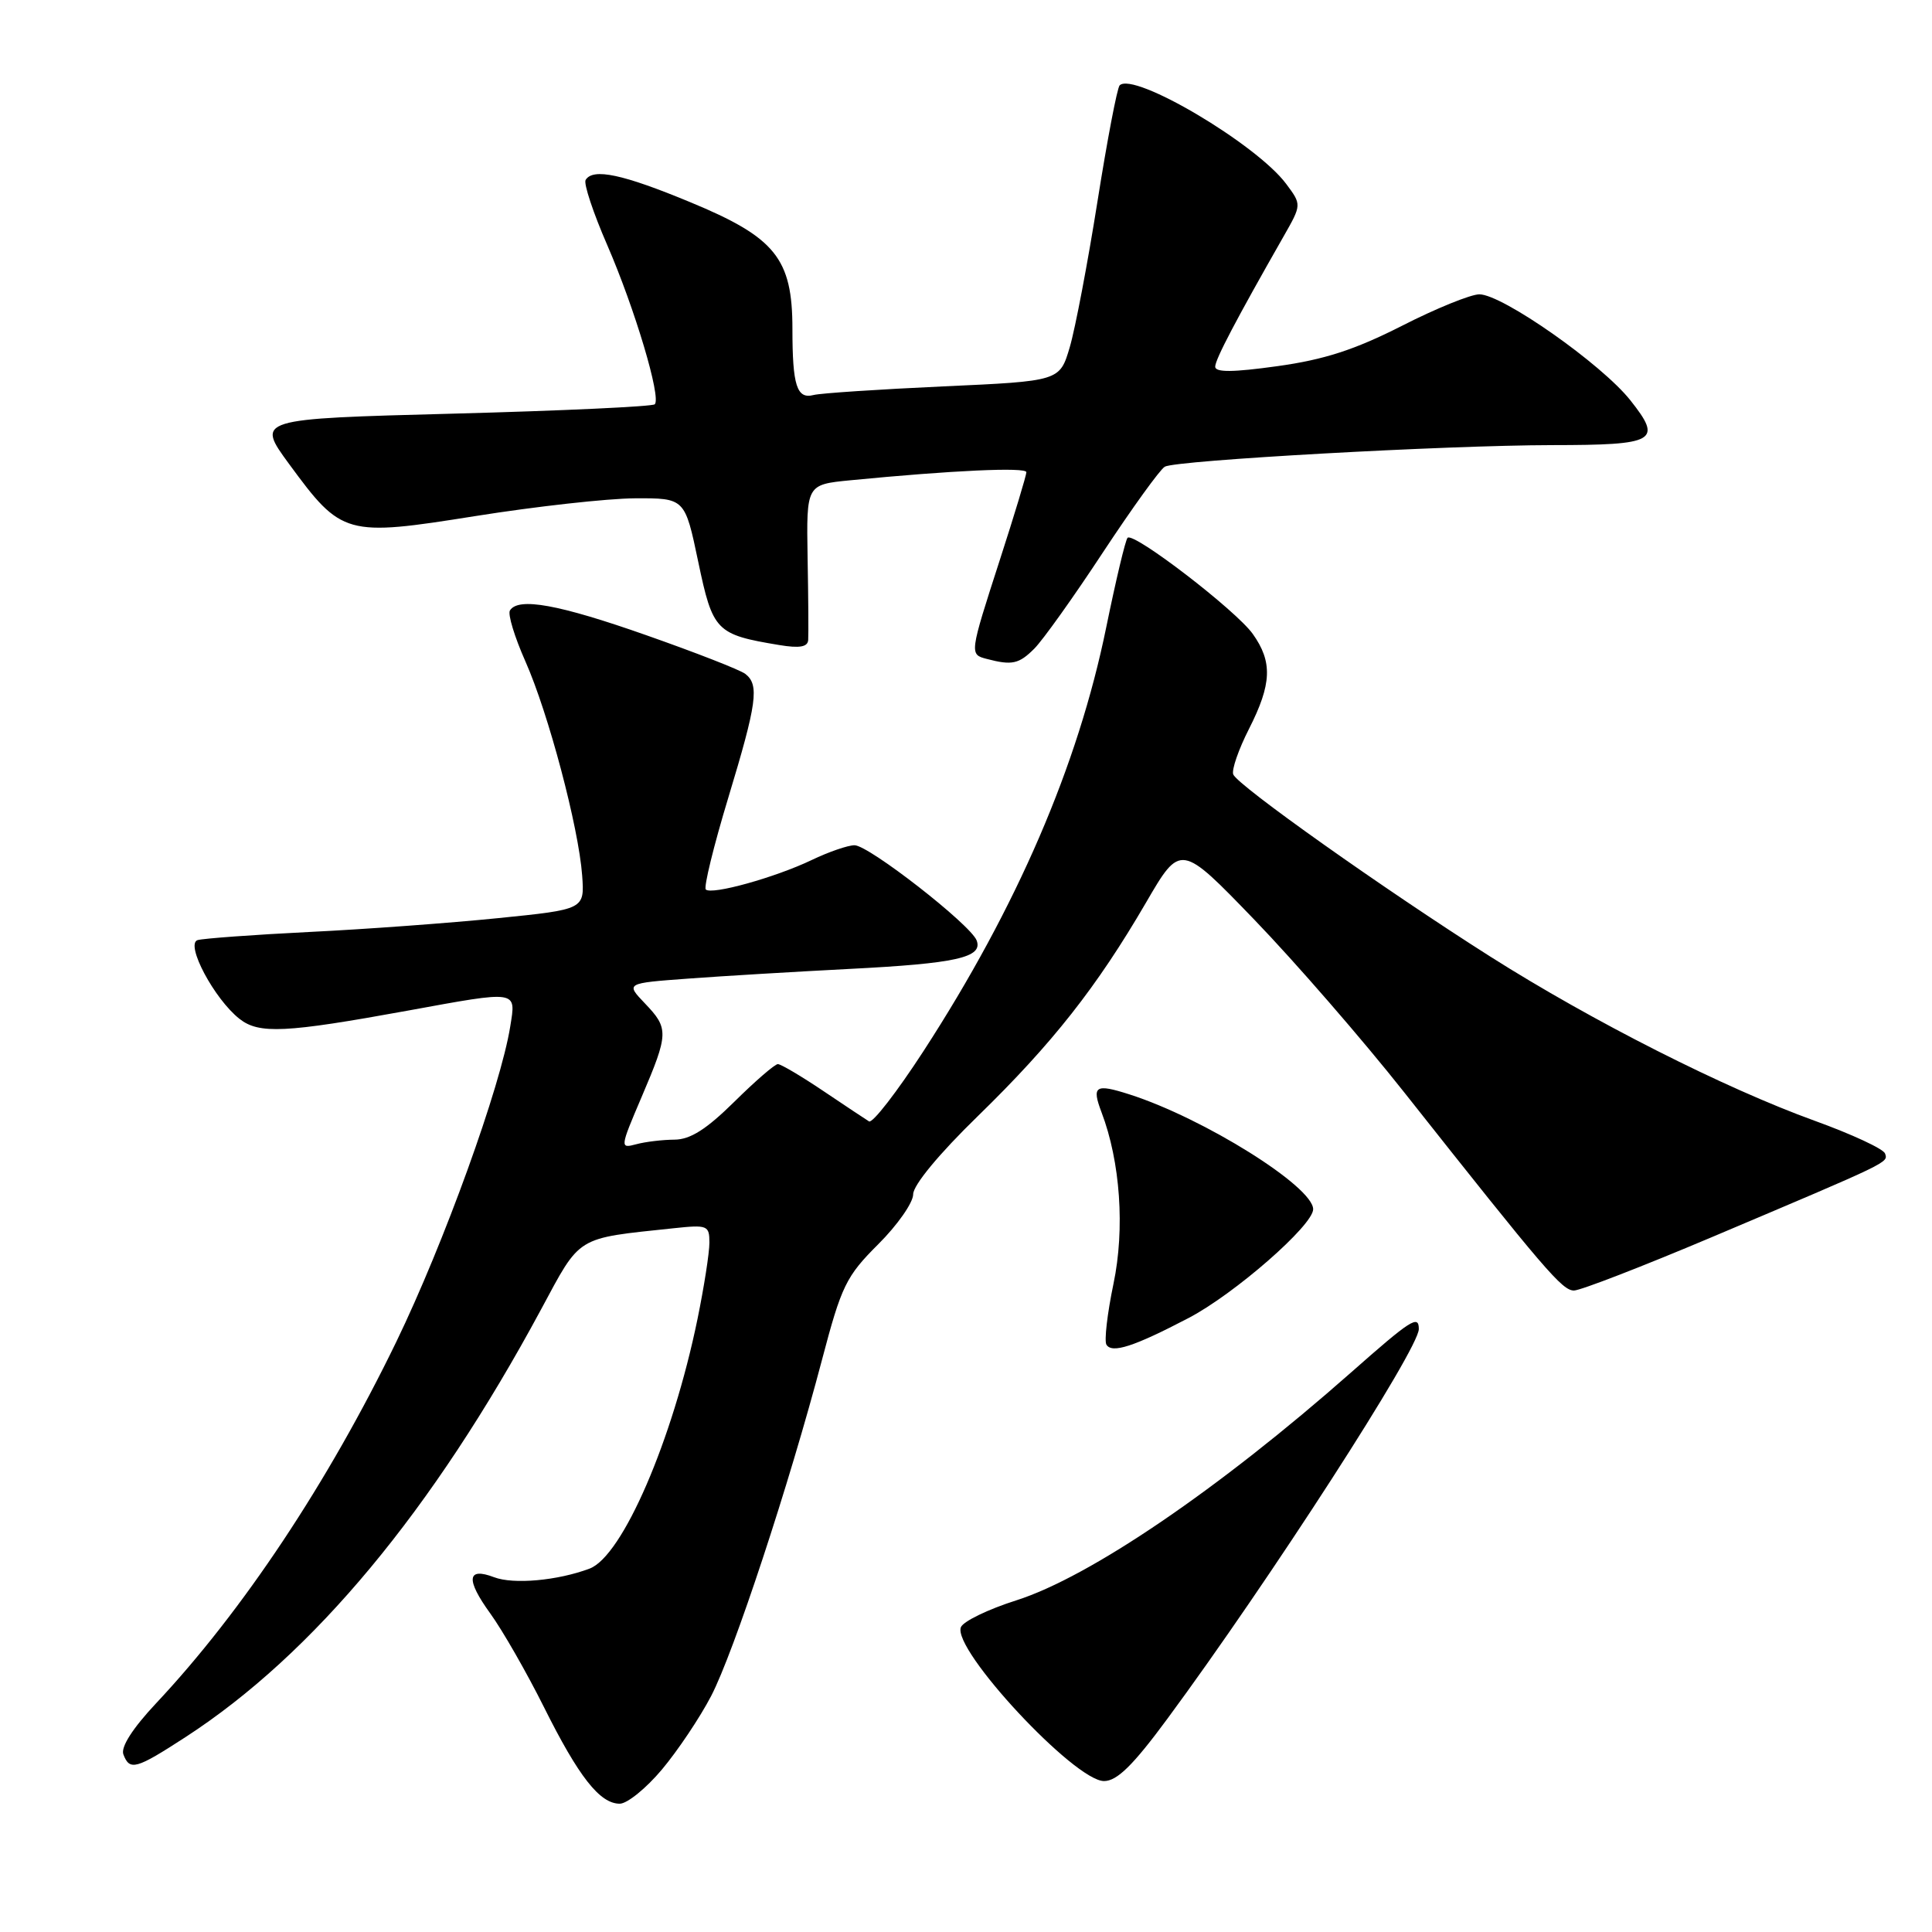 <?xml version="1.0" encoding="UTF-8" standalone="no"?>
<!DOCTYPE svg PUBLIC "-//W3C//DTD SVG 1.1//EN" "http://www.w3.org/Graphics/SVG/1.1/DTD/svg11.dtd" >
<svg xmlns="http://www.w3.org/2000/svg" xmlns:xlink="http://www.w3.org/1999/xlink" version="1.1" viewBox="0 0 256 256">
 <g >
 <path fill="currentColor"
d=" M 87.70 234.48 C 89.79 231.99 92.73 227.61 94.23 224.73 C 97.23 218.97 104.56 196.74 108.93 180.14 C 111.50 170.38 112.11 169.12 116.36 164.88 C 118.91 162.34 121.00 159.36 121.00 158.25 C 121.00 157.04 124.42 152.90 129.59 147.87 C 139.45 138.26 145.32 130.81 151.84 119.62 C 156.43 111.73 156.43 111.73 166.22 121.88 C 171.60 127.46 180.54 137.75 186.08 144.76 C 204.78 168.40 207.00 171.00 208.56 171.00 C 209.41 171.00 217.62 167.82 226.80 163.94 C 250.61 153.86 250.19 154.07 249.78 152.85 C 249.58 152.24 245.38 150.29 240.46 148.51 C 228.52 144.19 210.99 135.32 197.50 126.77 C 183.40 117.83 163.95 104.05 163.41 102.61 C 163.18 102.00 164.12 99.29 165.50 96.58 C 168.52 90.63 168.64 87.71 166.00 84.00 C 163.78 80.88 150.21 70.46 149.41 71.26 C 149.13 71.53 147.86 76.88 146.58 83.13 C 142.84 101.44 134.75 120.19 122.38 139.26 C 118.86 144.68 115.61 148.88 115.15 148.59 C 114.69 148.31 111.95 146.48 109.06 144.54 C 106.16 142.59 103.47 141.00 103.07 141.00 C 102.67 141.00 100.07 143.25 97.29 146.00 C 93.60 149.64 91.46 151.00 89.37 151.01 C 87.79 151.02 85.51 151.29 84.30 151.62 C 82.13 152.20 82.14 152.10 85.02 145.35 C 88.61 136.94 88.63 136.27 85.45 132.95 C 82.90 130.28 82.90 130.28 91.20 129.67 C 95.76 129.33 105.35 128.76 112.50 128.39 C 126.71 127.67 130.27 126.87 129.41 124.61 C 128.60 122.51 115.12 112.00 113.23 112.00 C 112.35 112.00 109.80 112.88 107.57 113.95 C 102.73 116.27 94.29 118.62 93.52 117.86 C 93.23 117.56 94.56 112.11 96.49 105.74 C 100.31 93.13 100.64 90.74 98.75 89.29 C 98.06 88.76 92.16 86.46 85.64 84.17 C 74.02 80.08 68.67 79.11 67.57 80.89 C 67.26 81.38 68.19 84.42 69.62 87.64 C 72.67 94.52 76.67 109.61 77.14 116.01 C 77.46 120.50 77.46 120.50 65.98 121.66 C 59.67 122.30 48.42 123.13 41.00 123.49 C 33.58 123.86 26.91 124.35 26.18 124.57 C 24.52 125.10 28.40 132.38 31.73 135.00 C 34.32 137.04 37.80 136.87 54.00 133.92 C 68.74 131.23 68.39 131.17 67.61 136.01 C 66.34 143.97 58.82 164.77 52.51 177.80 C 43.46 196.46 32.16 213.47 20.66 225.72 C 17.56 229.03 15.98 231.50 16.35 232.47 C 17.19 234.67 18.01 234.44 24.59 230.17 C 41.52 219.18 57.32 200.17 71.68 173.53 C 77.01 163.63 76.19 164.14 89.25 162.75 C 93.75 162.27 94.00 162.37 94.00 164.66 C 94.00 166.00 93.29 170.55 92.42 174.79 C 89.12 190.85 82.48 206.21 78.12 207.85 C 73.89 209.44 68.04 209.97 65.47 208.99 C 61.87 207.62 61.70 209.28 64.97 213.80 C 66.58 216.02 69.77 221.59 72.06 226.17 C 76.68 235.44 79.48 239.00 82.12 239.00 C 83.10 239.00 85.61 236.97 87.70 234.48 Z  M 154.68 227.75 C 168.25 209.36 188.00 178.75 188.00 176.11 C 188.00 174.18 186.98 174.83 179.02 181.86 C 161.50 197.32 144.43 208.94 134.68 212.05 C 130.92 213.24 127.61 214.85 127.32 215.62 C 126.18 218.59 142.39 236.00 146.29 236.00 C 148.01 236.00 150.13 233.92 154.68 227.75 Z  M 157.50 174.64 C 163.57 171.47 174.00 162.36 174.00 160.23 C 174.00 157.23 159.51 148.17 149.68 145.02 C 145.13 143.56 144.63 143.88 145.96 147.39 C 148.45 153.94 149.07 162.81 147.54 170.12 C 146.72 174.05 146.30 177.68 146.61 178.18 C 147.35 179.37 150.23 178.44 157.50 174.64 Z  M 137.05 85.95 C 138.18 84.82 142.27 79.09 146.14 73.20 C 150.02 67.32 153.71 62.20 154.34 61.84 C 155.83 60.99 191.57 59.00 205.66 58.98 C 219.45 58.97 220.33 58.46 216.03 53.04 C 212.23 48.24 199.06 39.00 196.02 39.00 C 194.89 39.00 190.25 40.88 185.73 43.19 C 179.52 46.34 175.47 47.66 169.25 48.52 C 163.37 49.34 161.01 49.36 161.02 48.58 C 161.04 47.59 163.80 42.34 170.09 31.31 C 172.48 27.12 172.48 27.12 170.42 24.36 C 166.48 19.08 150.21 9.46 148.36 11.31 C 148.03 11.64 146.71 18.57 145.42 26.70 C 144.13 34.84 142.48 43.52 141.75 46.00 C 140.42 50.50 140.42 50.50 124.96 51.20 C 116.46 51.59 108.74 52.10 107.81 52.34 C 105.58 52.92 105.00 51.10 105.00 43.57 C 105.00 34.25 102.75 31.46 91.46 26.79 C 82.52 23.08 78.58 22.24 77.60 23.84 C 77.31 24.31 78.60 28.20 80.47 32.49 C 84.12 40.91 87.64 52.69 86.76 53.57 C 86.46 53.87 74.45 54.43 60.07 54.81 C 33.92 55.50 33.92 55.50 38.32 61.50 C 45.28 70.98 45.79 71.12 63.00 68.38 C 70.97 67.11 80.48 66.05 84.12 66.03 C 90.75 66.00 90.75 66.00 92.52 74.44 C 94.45 83.65 94.87 84.08 103.25 85.47 C 105.95 85.92 107.03 85.73 107.09 84.80 C 107.14 84.08 107.11 79.16 107.01 73.86 C 106.85 64.21 106.85 64.21 112.67 63.64 C 126.08 62.33 136.00 61.87 136.00 62.57 C 136.00 62.97 134.43 68.18 132.50 74.14 C 128.45 86.67 128.44 86.71 130.75 87.31 C 134.10 88.19 135.01 87.99 137.05 85.95 Z "/>
</g>
</svg>
